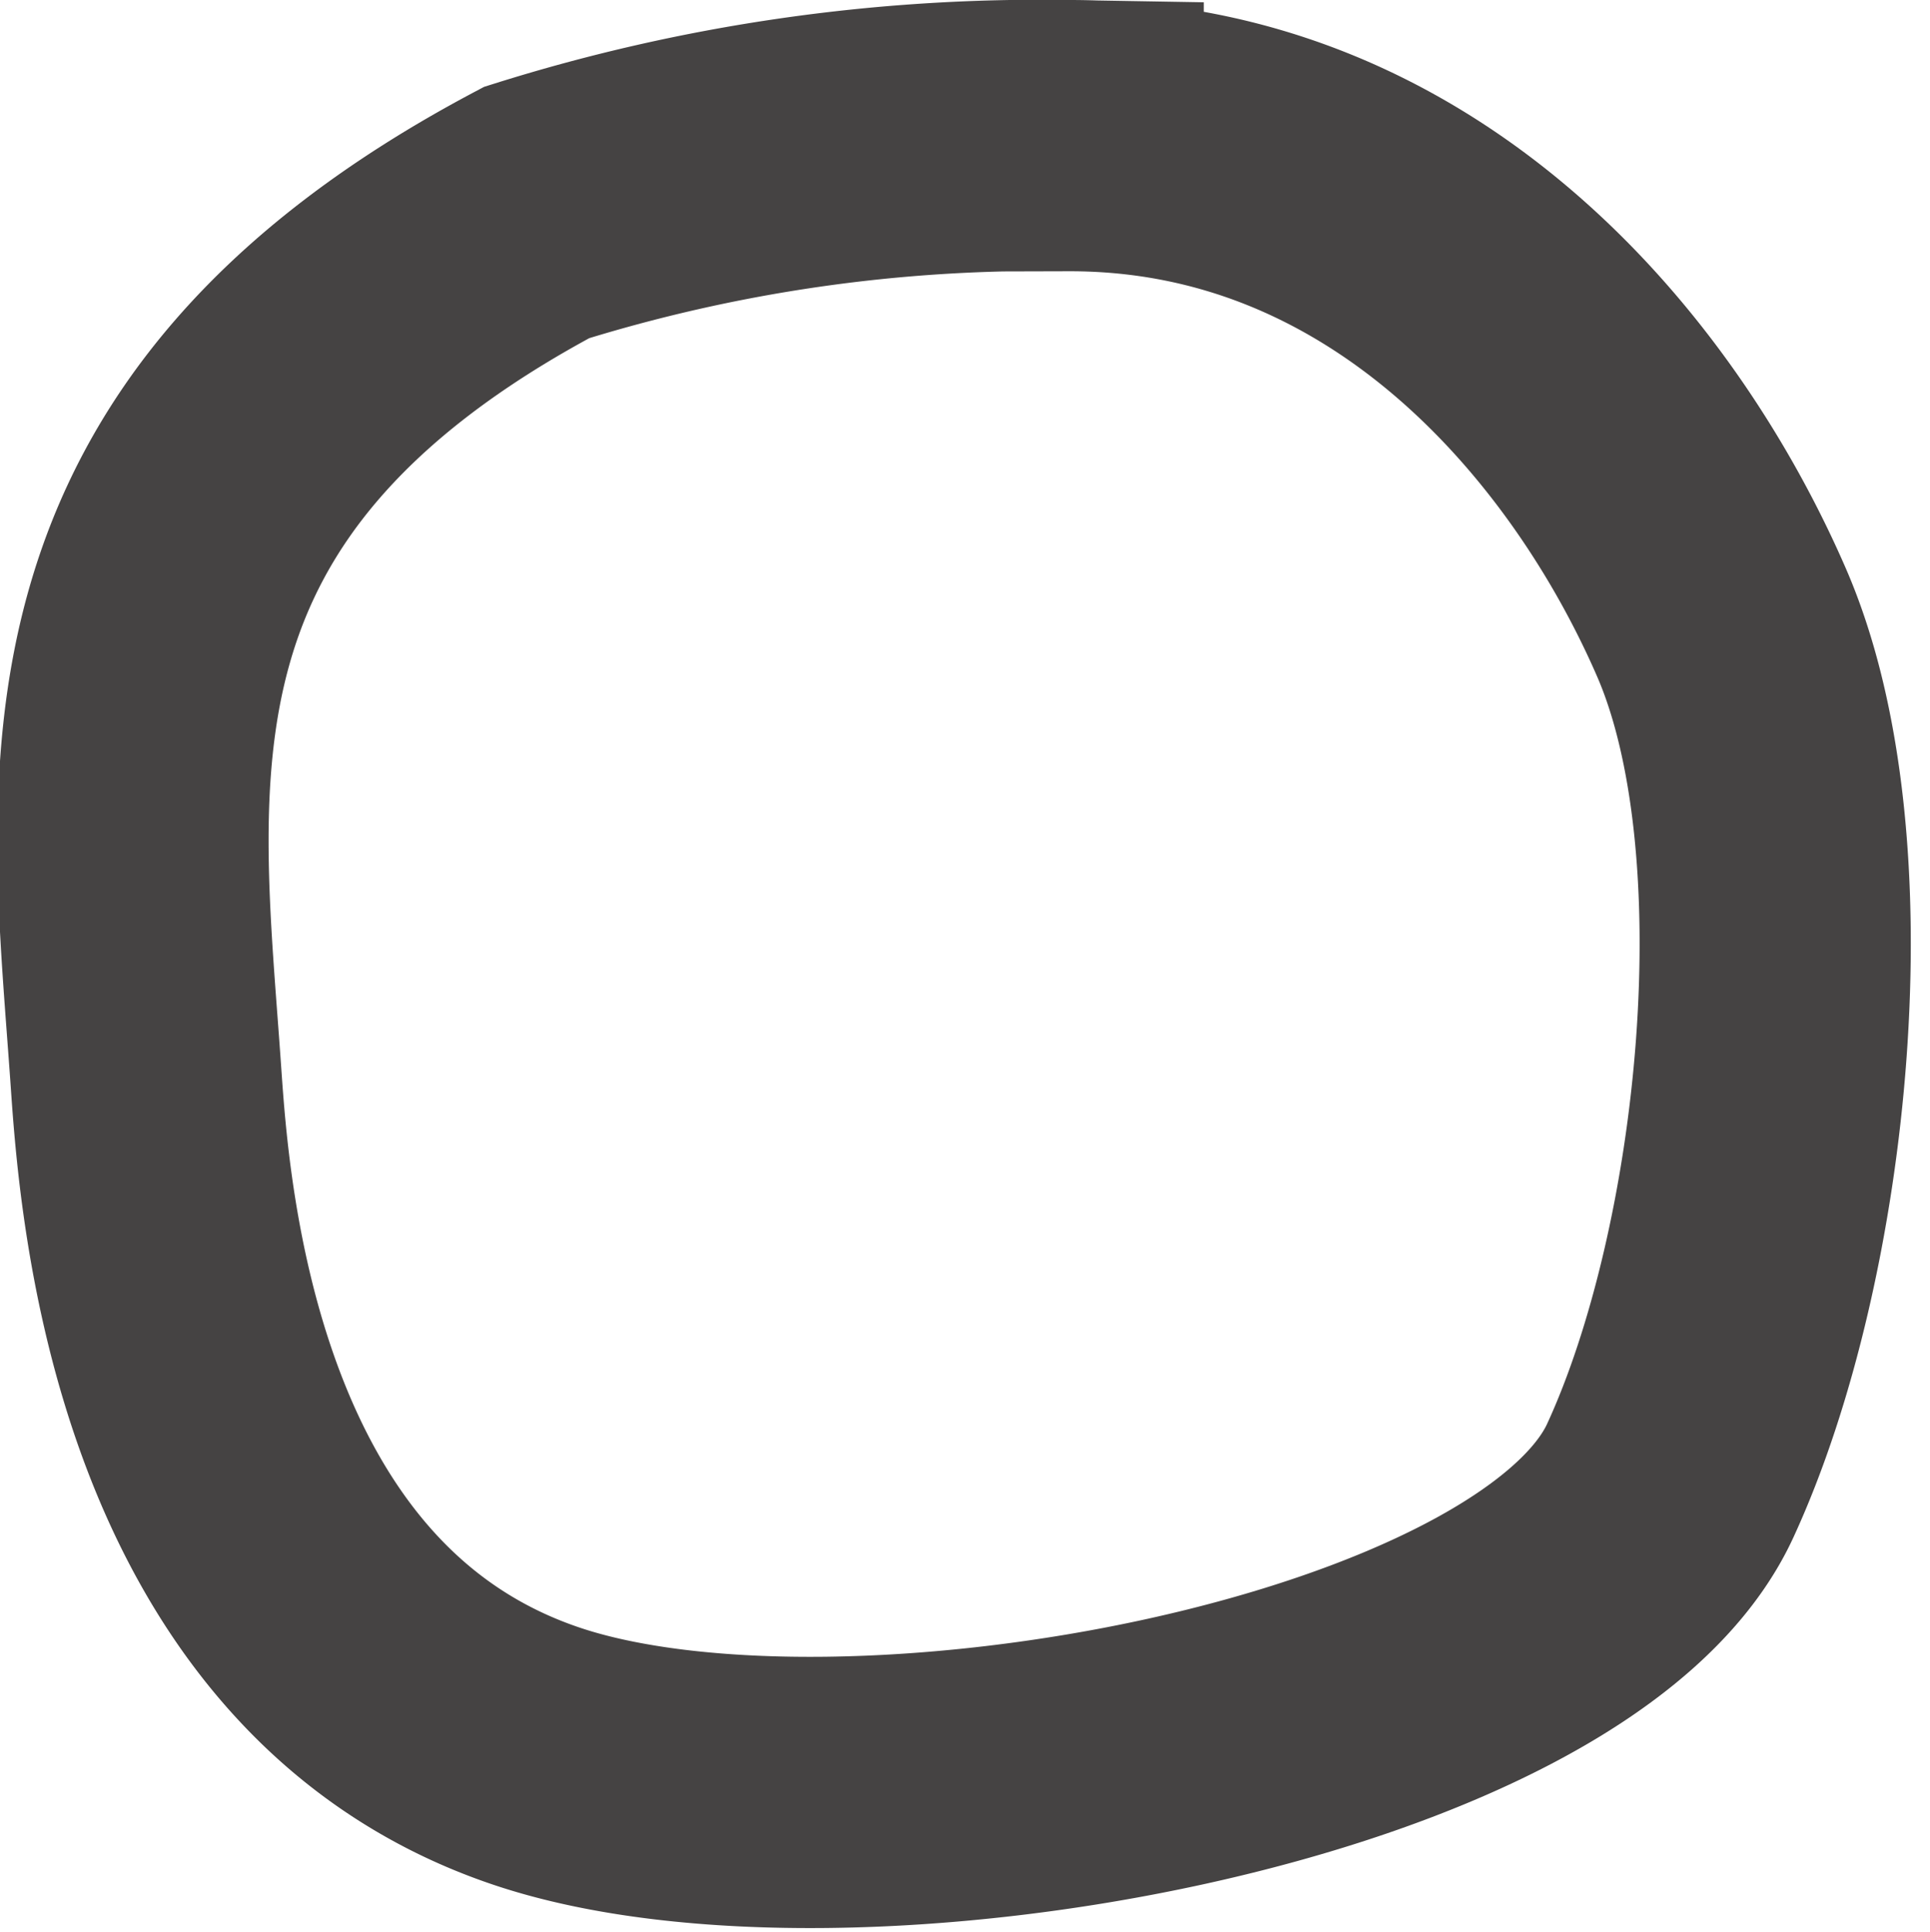 <svg xmlns="http://www.w3.org/2000/svg" width="21.351" height="21.364" viewBox="0 0 21.351 21.364">
  <g id="Group_76" data-name="Group 76" transform="translate(140.586 -120.61)">
    <path id="Path_72" data-name="Path 72" d="M83.018,170.485c-5.136,2.728-4.55,6.27-4.322,9.564.093,1.341.425,6.2,4.322,7.51,3.431,1.154,11.265-.283,12.54-3.047,1.161-2.516,1.63-7.049.567-9.493-1.09-2.507-3.507-5.394-7.227-5.384A18.58,18.58,0,0,0,83.018,170.485Z" transform="translate(-217.667 -47.525)" fill="none" stroke="#454343" stroke-miterlimit="10" stroke-width="3"/>
  </g>
</svg>
